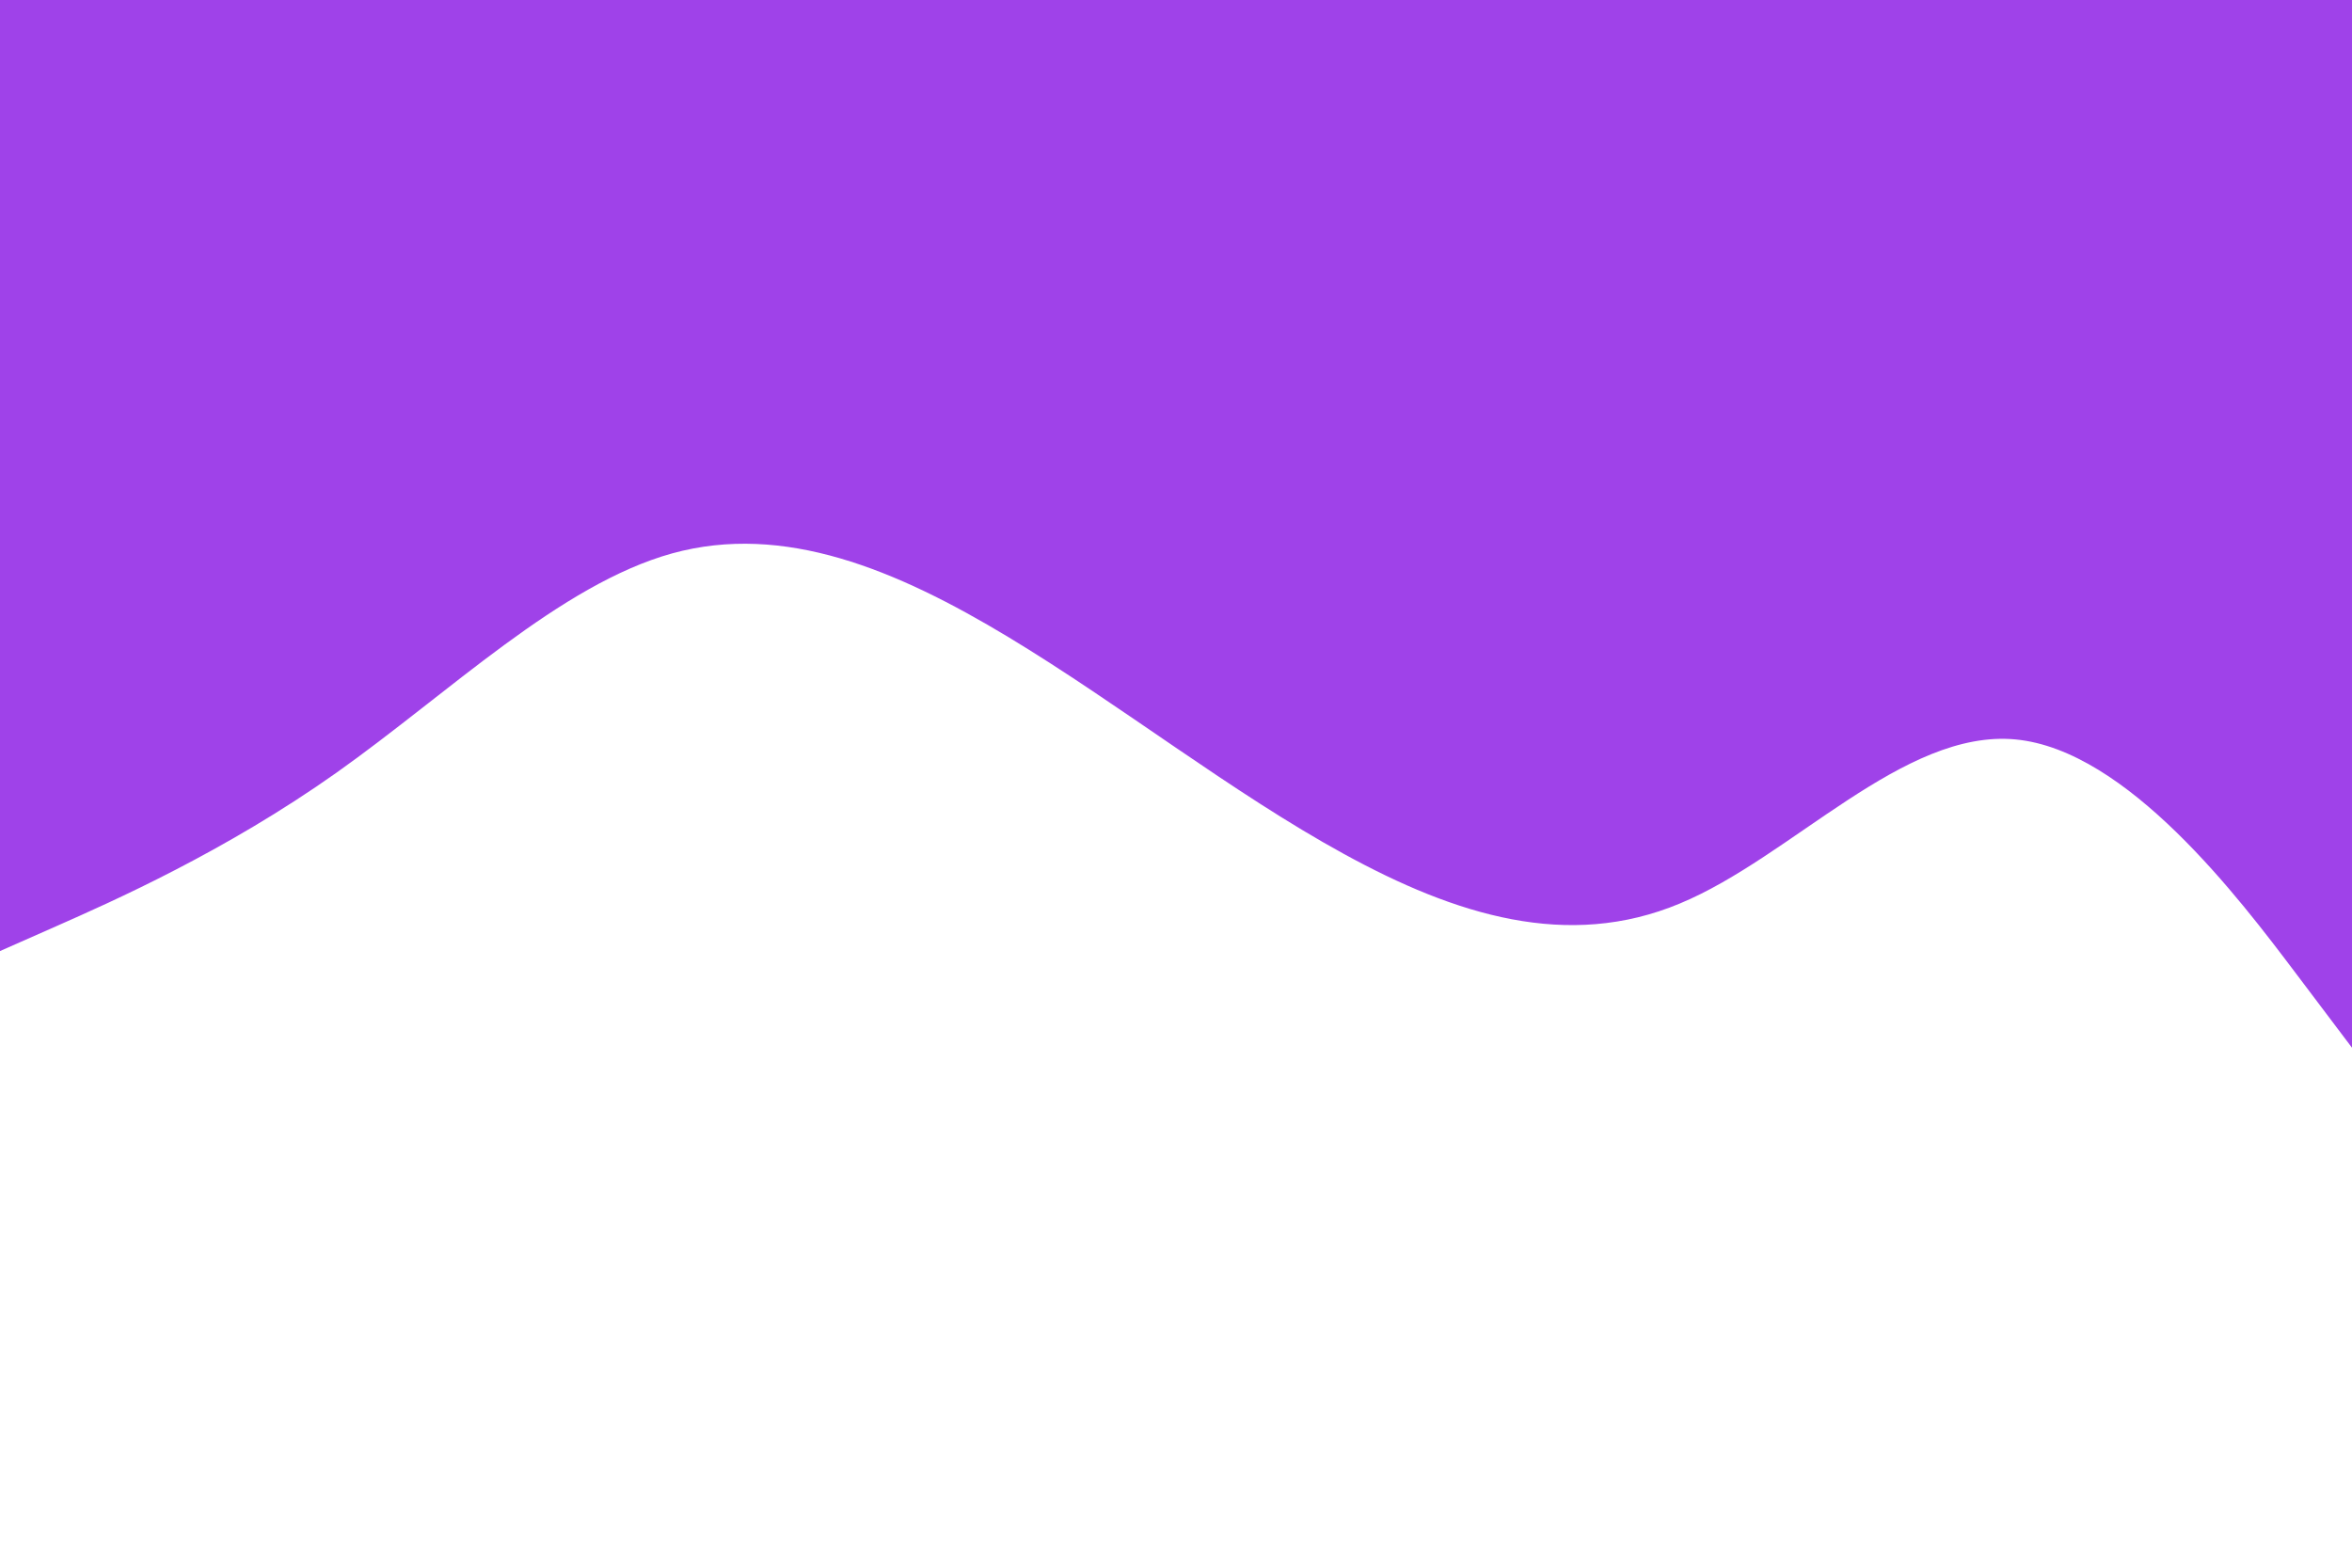 <svg id="visual" viewBox="0 0 900 600" width="900" height="600" xmlns="http://www.w3.org/2000/svg" xmlns:xlink="http://www.w3.org/1999/xlink" version="1.1"><path d="M0 364L21.5 354.5C43 345 86 326 128.8 295.7C171.7 265.3 214.3 223.7 257.2 211.8C300 200 343 218 385.8 243.8C428.7 269.7 471.3 303.3 514.2 326.8C557 350.3 600 363.7 642.8 345.8C685.7 328 728.3 279 771.2 283C814 287 857 344 878.5 372.5L900 401L900 0L878.5 0C857 0 814 0 771.2 0C728.3 0 685.7 0 642.8 0C600 0 557 0 514.2 0C471.3 0 428.7 0 385.8 0C343 0 300 0 257.2 0C214.3 0 171.7 0 128.8 0C86 0 43 0 21.5 0L0 0Z" fill="#9F42E9" stroke-linecap="round" stroke-linejoin="miter"></path></svg>